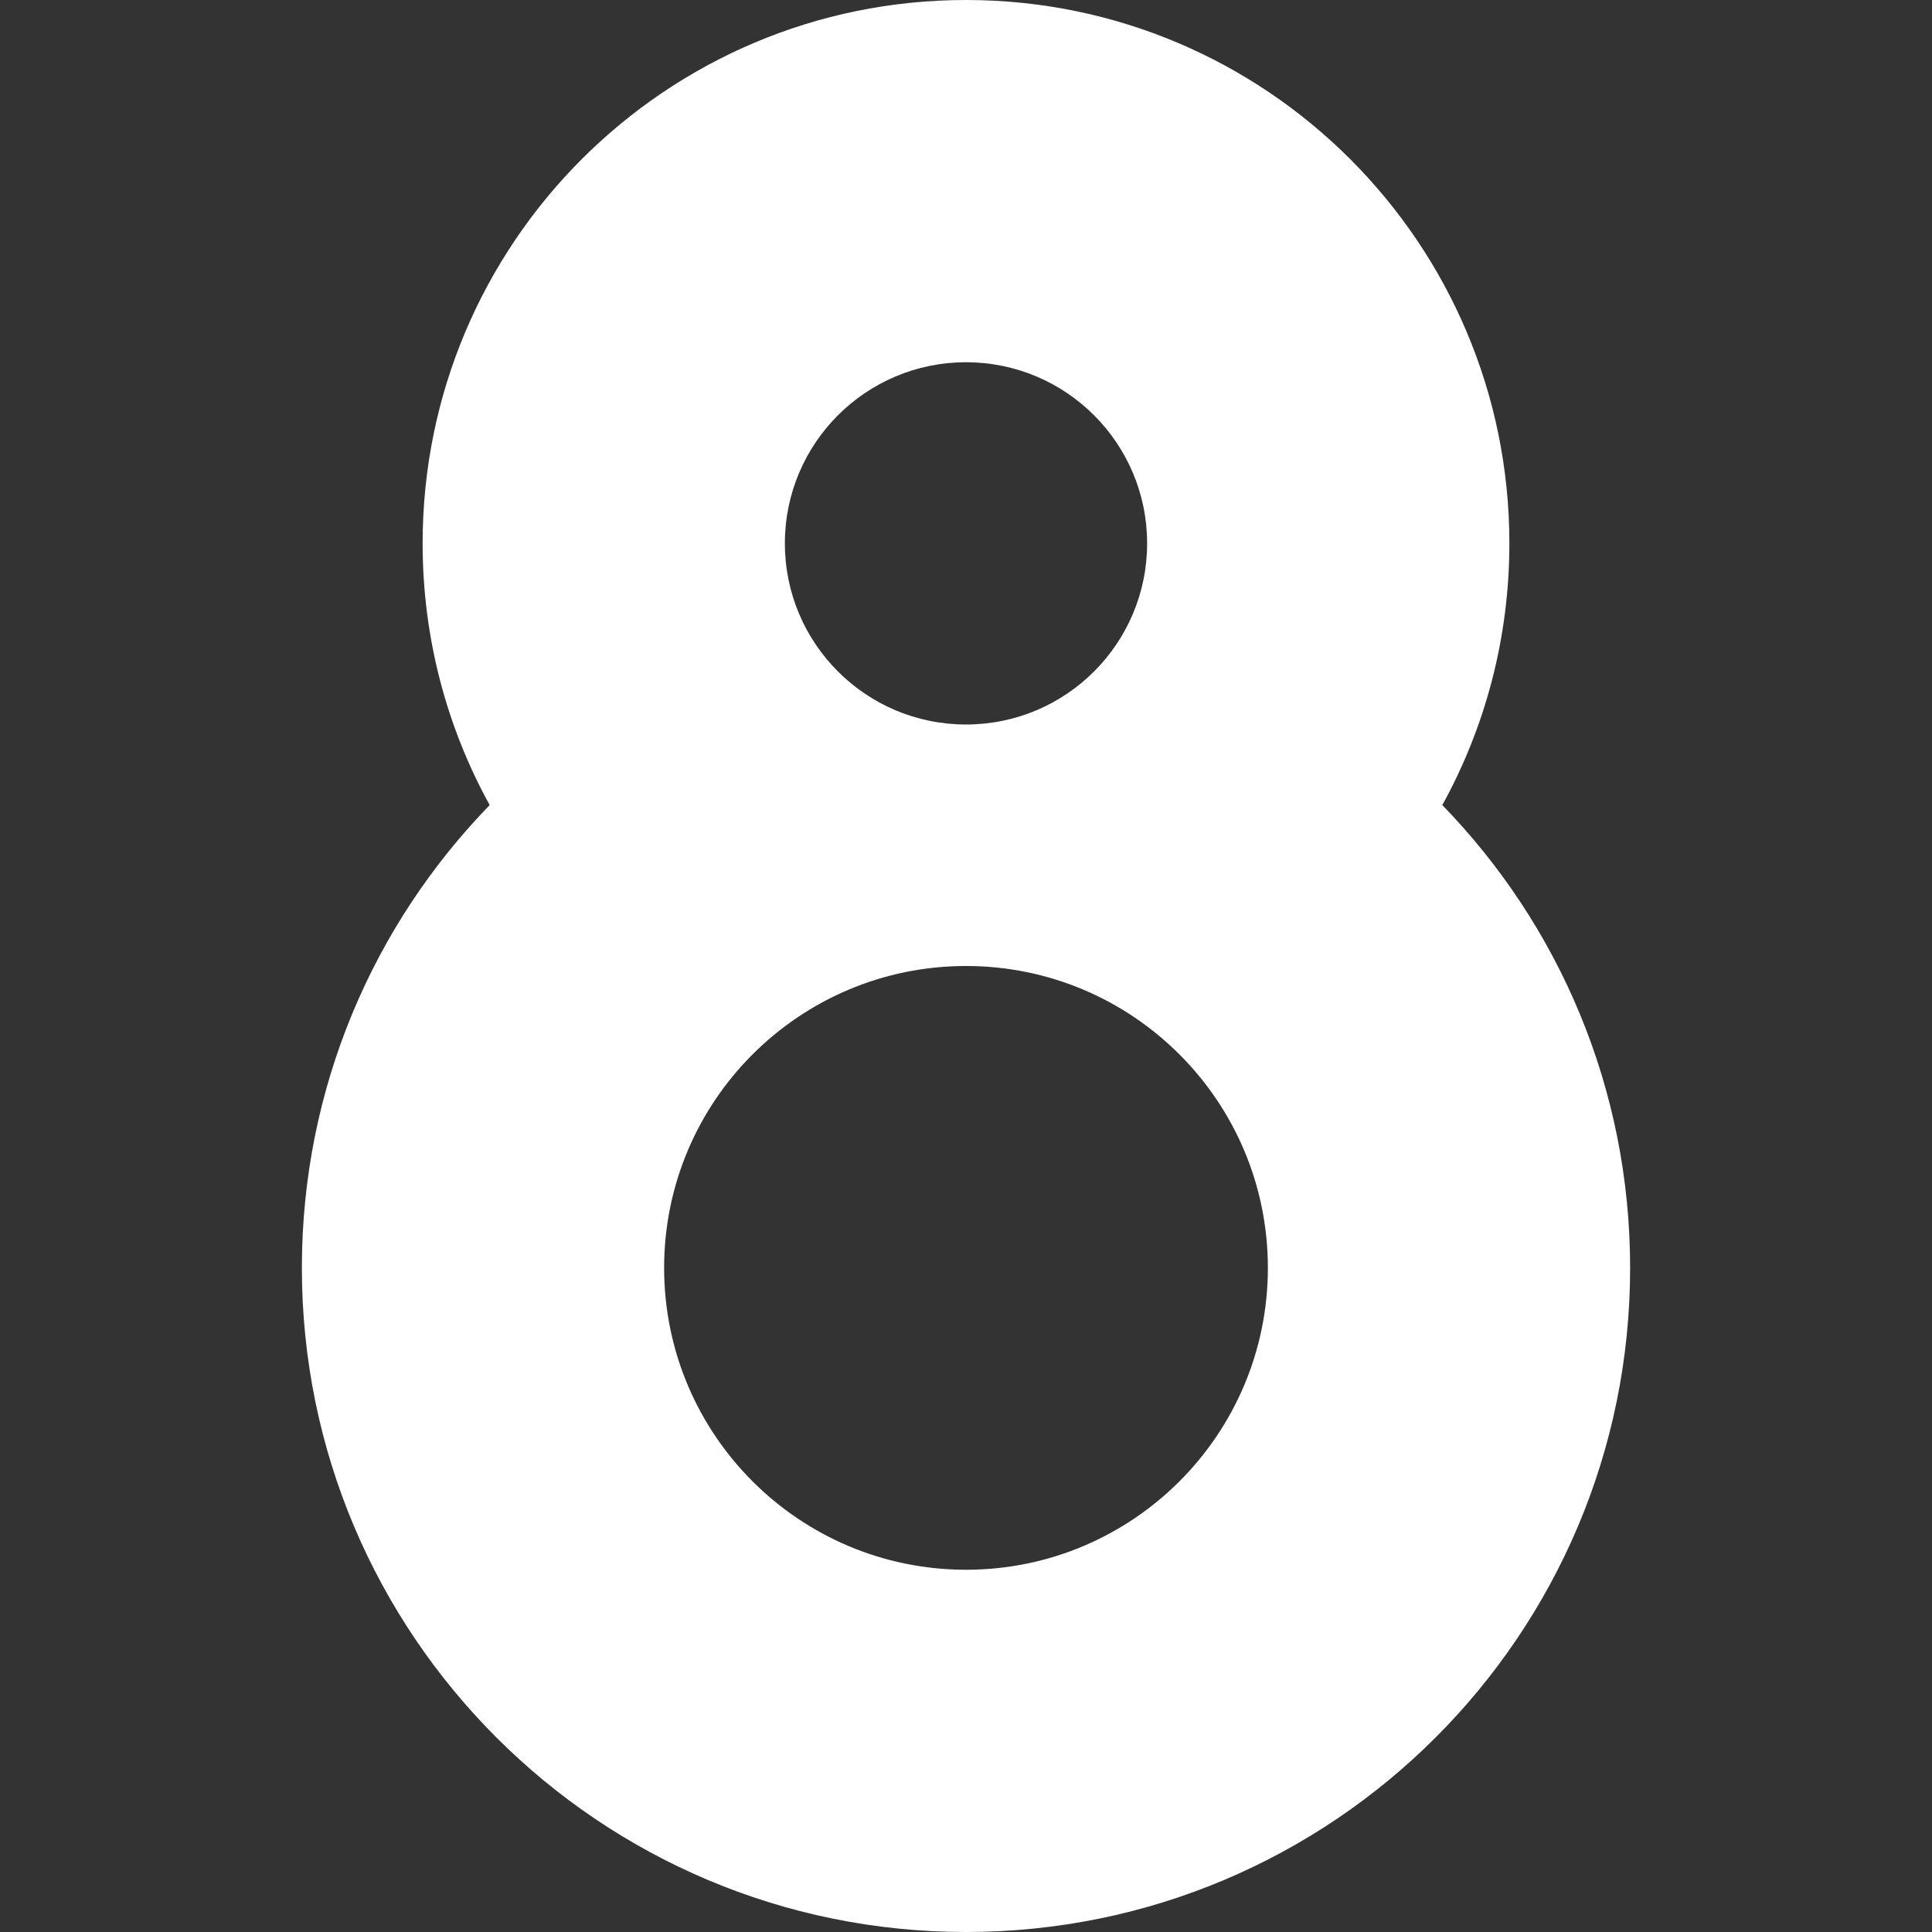 <svg xmlns="http://www.w3.org/2000/svg" xmlns:xlink="http://www.w3.org/1999/xlink" width="500" zoomAndPan="magnify" viewBox="0 0 375 375" height="500" preserveAspectRatio="xMidYMid meet" version="1.0"><rect x="0" y="0" width="375" height="375" fill="#333333" stroke="none"/><defs><clipPath id="6d29af2779"><path d="M 58.594 0 L 316.594 0 L 316.594 375 L 58.594 375 Z M 58.594 0 " clip-rule="nonzero"/></clipPath></defs><g clip-path="url(#6d29af2779)"><path fill="#ffffff" d="M 82.031 105.469 C 82.031 47.219 129.25 0 187.5 0 C 245.75 0 292.969 47.219 292.969 105.469 C 292.969 123.883 288.25 141.199 279.953 156.266 C 302.516 179.48 316.406 211.164 316.406 246.094 C 316.406 317.289 258.695 375 187.5 375 C 116.309 375 58.594 317.289 58.594 246.094 C 58.594 211.164 72.484 179.48 95.047 156.266 C 86.75 141.199 82.031 123.883 82.031 105.469 Z M 187.5 70.312 C 168.082 70.312 152.344 86.051 152.344 105.469 C 152.344 124.887 168.082 140.625 187.5 140.625 C 206.918 140.625 222.656 124.887 222.656 105.469 C 222.656 86.051 206.918 70.312 187.5 70.312 Z M 187.5 187.5 C 155.141 187.5 128.906 213.734 128.906 246.094 C 128.906 278.453 155.141 304.688 187.5 304.688 C 219.859 304.688 246.094 278.453 246.094 246.094 C 246.094 213.766 219.91 187.551 187.594 187.5 Z M 187.5 187.5 " fill-opacity="1" fill-rule="evenodd"/></g></svg>